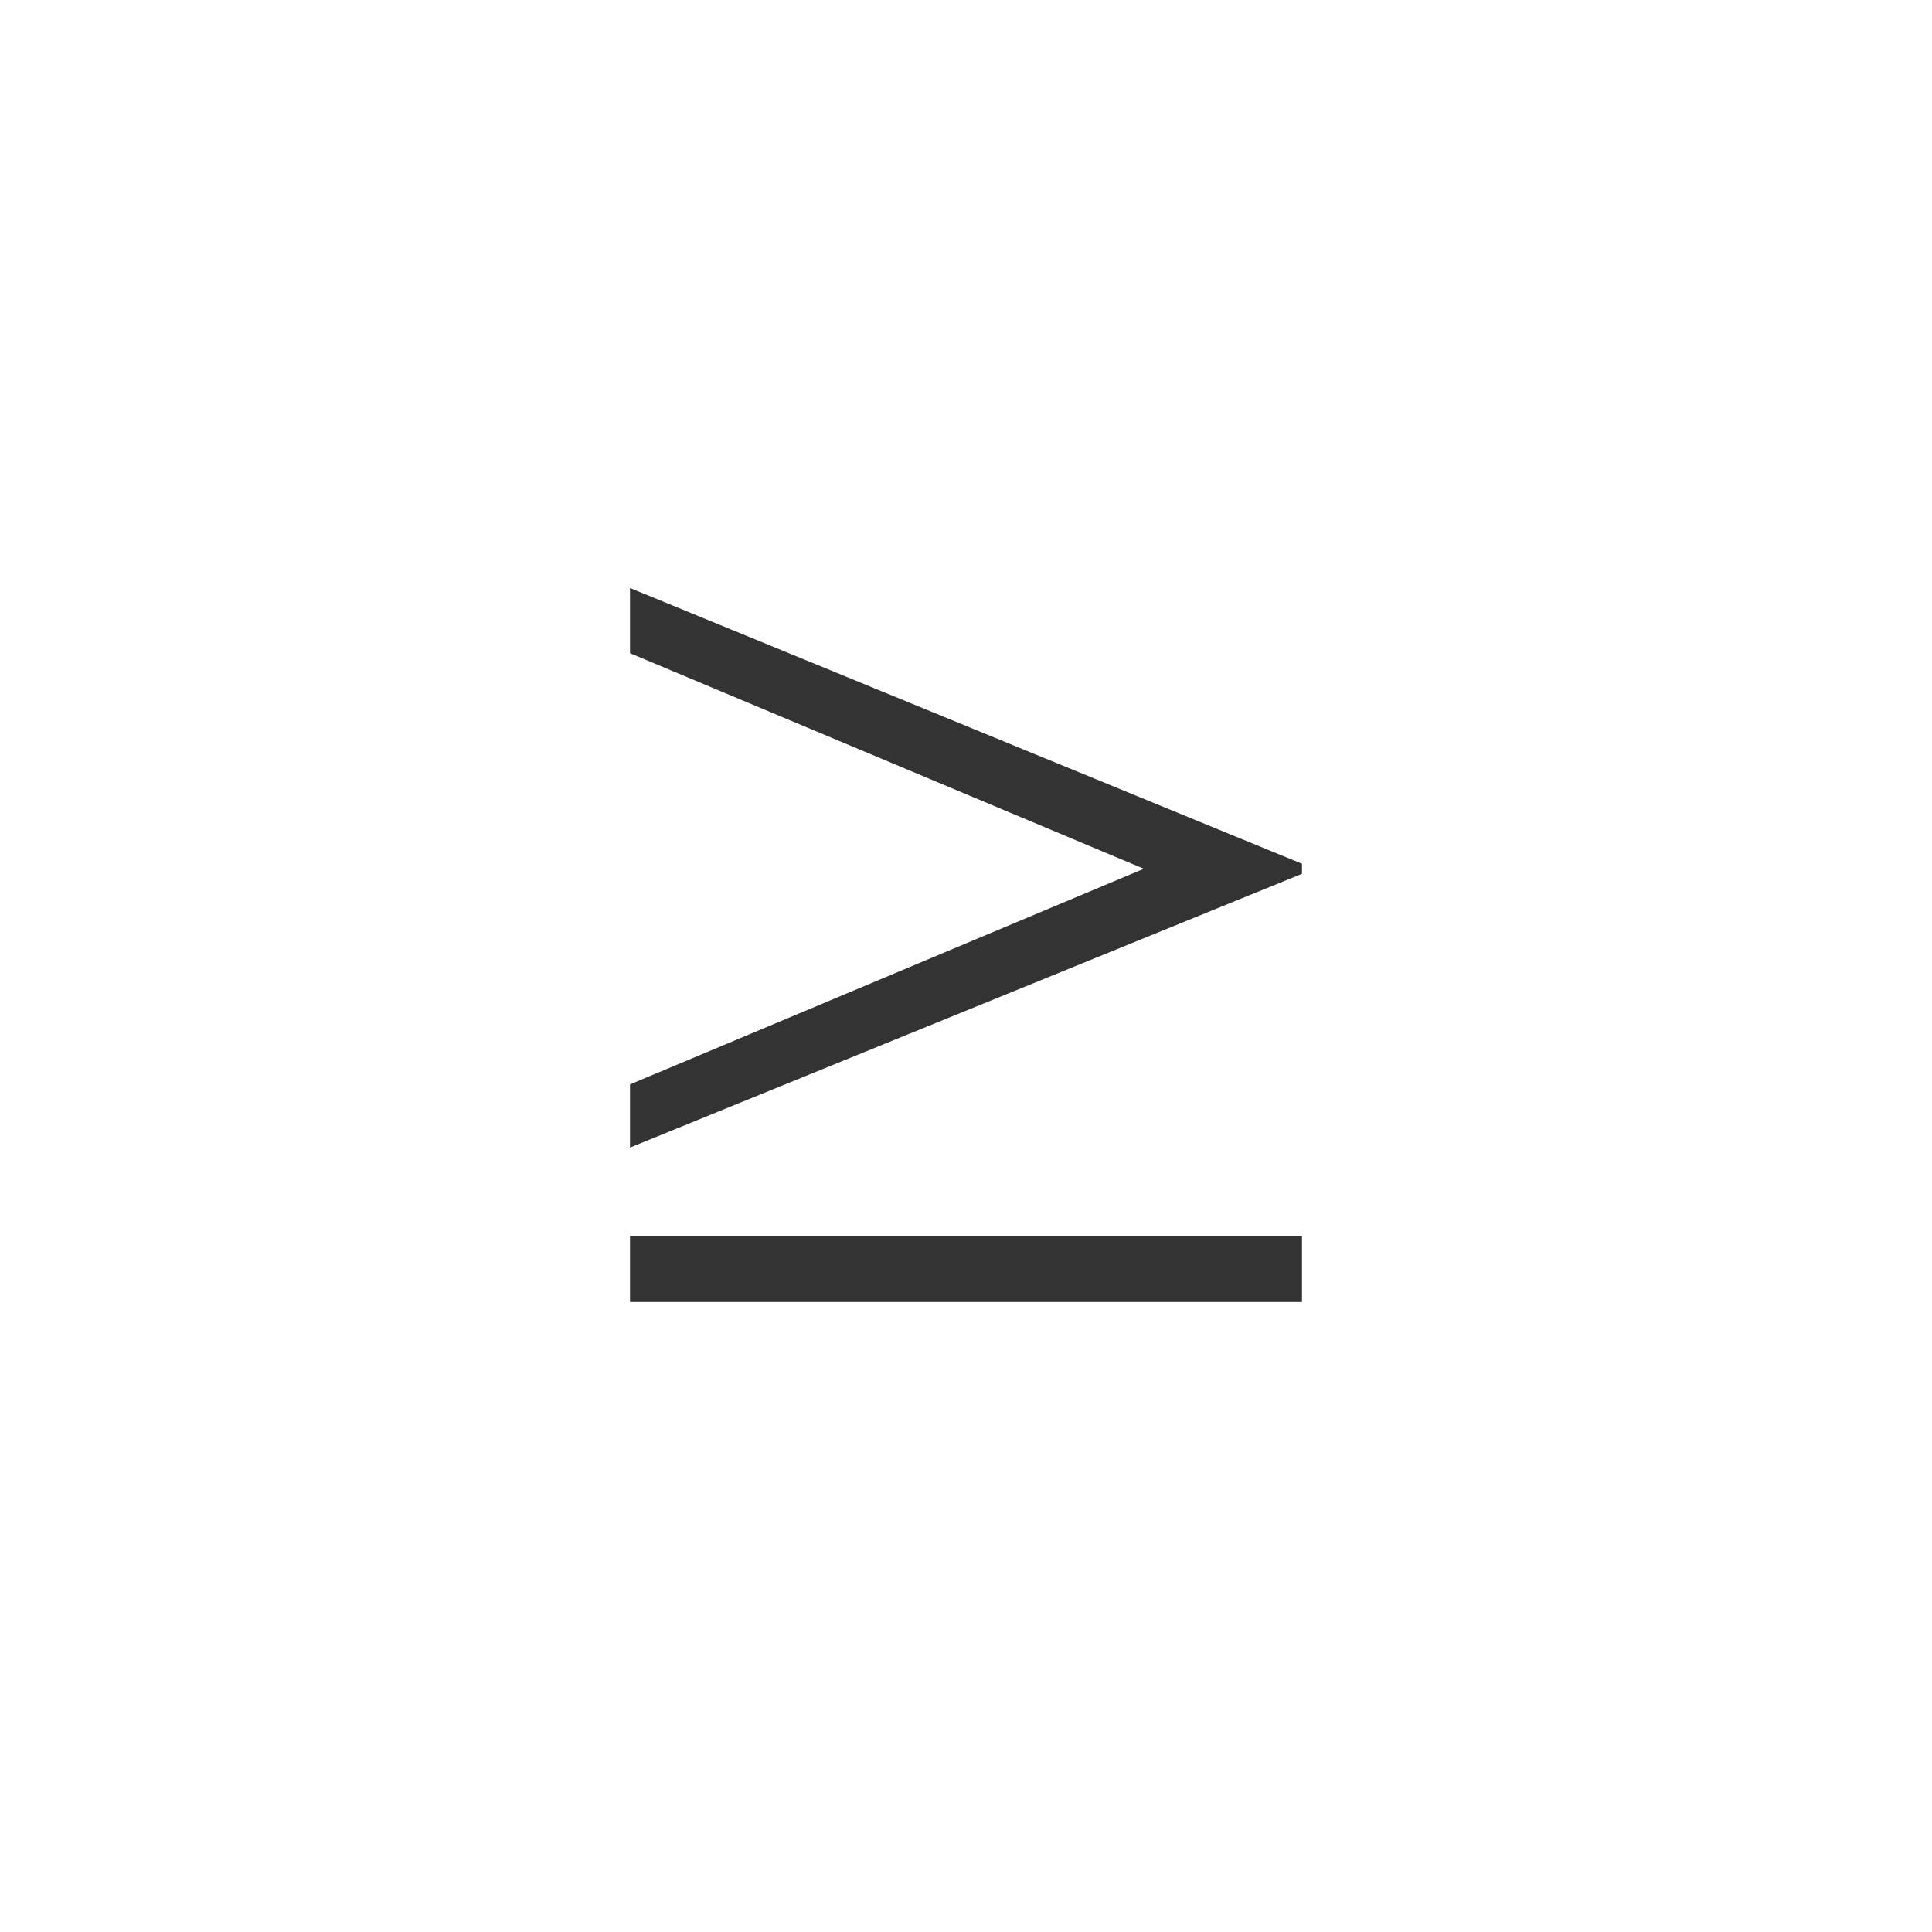 <svg xmlns="http://www.w3.org/2000/svg" class="cel-icon cel-icon-stroke-width" viewBox="0 0 46 46"><path d="M31 20.805l-16 6.518v-1.504l12.234-5.134L15 15.552V14l16 6.566v.239zM31 31H15v-1.576h16V31z" fill="#333"/></svg>
